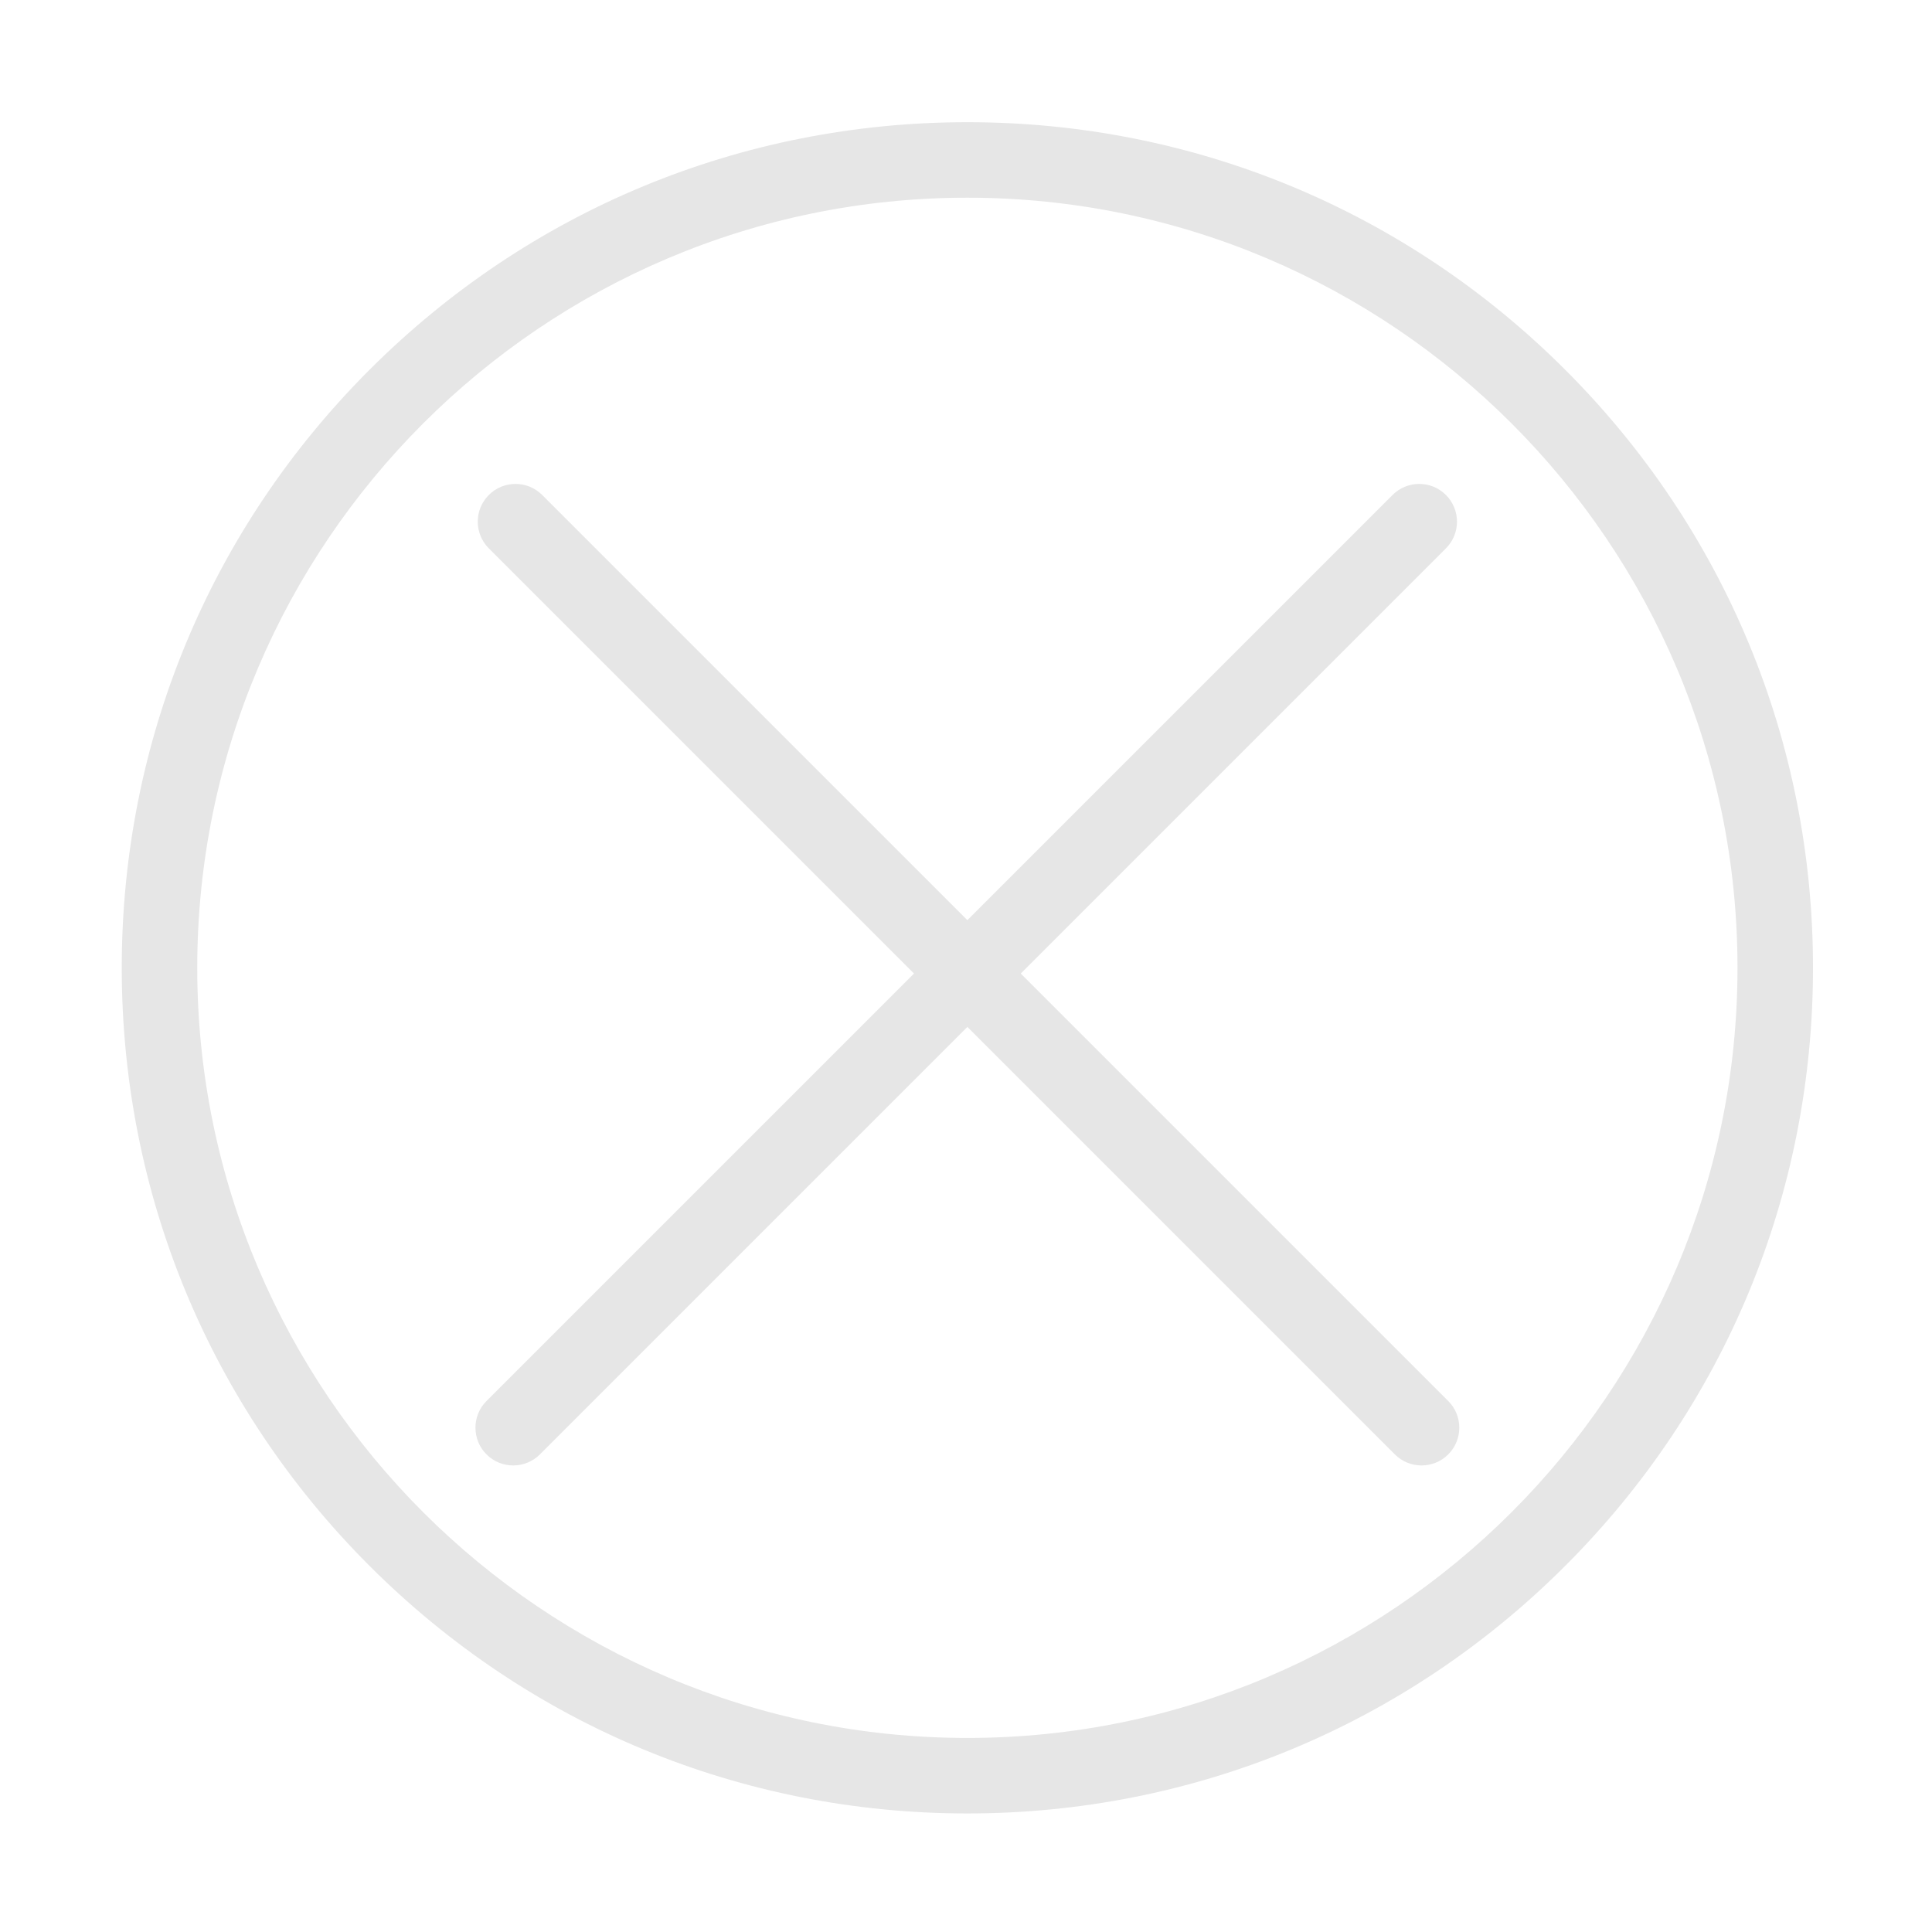 <?xml version="1.0" standalone="no"?><!DOCTYPE svg PUBLIC "-//W3C//DTD SVG 1.1//EN" "http://www.w3.org/Graphics/SVG/1.1/DTD/svg11.dtd"><svg t="1699939039772" class="icon" viewBox="0 0 1024 1024" version="1.1" xmlns="http://www.w3.org/2000/svg" p-id="4843" xmlns:xlink="http://www.w3.org/1999/xlink" width="16" height="16"><path d="M829.654 196.041C745.001 111.388 632.446 64.766 512.729 64.766c-119.72 0-232.272 46.622-316.926 131.275C111.149 280.695 64.528 393.247 64.528 512.967c0 119.718 46.622 232.272 131.275 316.925 84.654 84.655 197.207 131.275 316.926 131.275 119.718 0 232.272-46.621 316.925-131.275 84.655-84.653 131.276-197.207 131.276-316.925C960.929 393.247 914.309 280.695 829.654 196.041zM512.729 921.149c-225.073 0-408.184-183.109-408.184-408.183 0-225.072 183.11-408.183 408.184-408.183s408.183 183.11 408.183 408.183C920.911 738.039 737.802 921.149 512.729 921.149z" fill="#e6e6e6" p-id="4844"></path><path d="M541.025 515.994l225.347-225.347c7.814-7.814 7.814-20.484 0-28.297-7.816-7.814-20.481-7.814-28.297 0L512.728 487.696 287.38 262.349c-7.814-7.814-20.484-7.814-28.297 0-7.813 7.814-7.813 20.484 0 28.297l225.347 225.347L257.861 742.563c-7.813 7.814-7.813 20.484 0 28.297 3.907 3.906 9.029 5.86 14.149 5.86 5.121 0 10.242-1.955 14.149-5.86l226.569-226.569 226.569 226.569c3.908 3.906 9.028 5.86 14.149 5.86 5.122 0 10.241-1.955 14.149-5.86 7.814-7.814 7.814-20.484 0-28.297L541.025 515.994z" fill="#e6e6e6" p-id="4845"></path></svg>